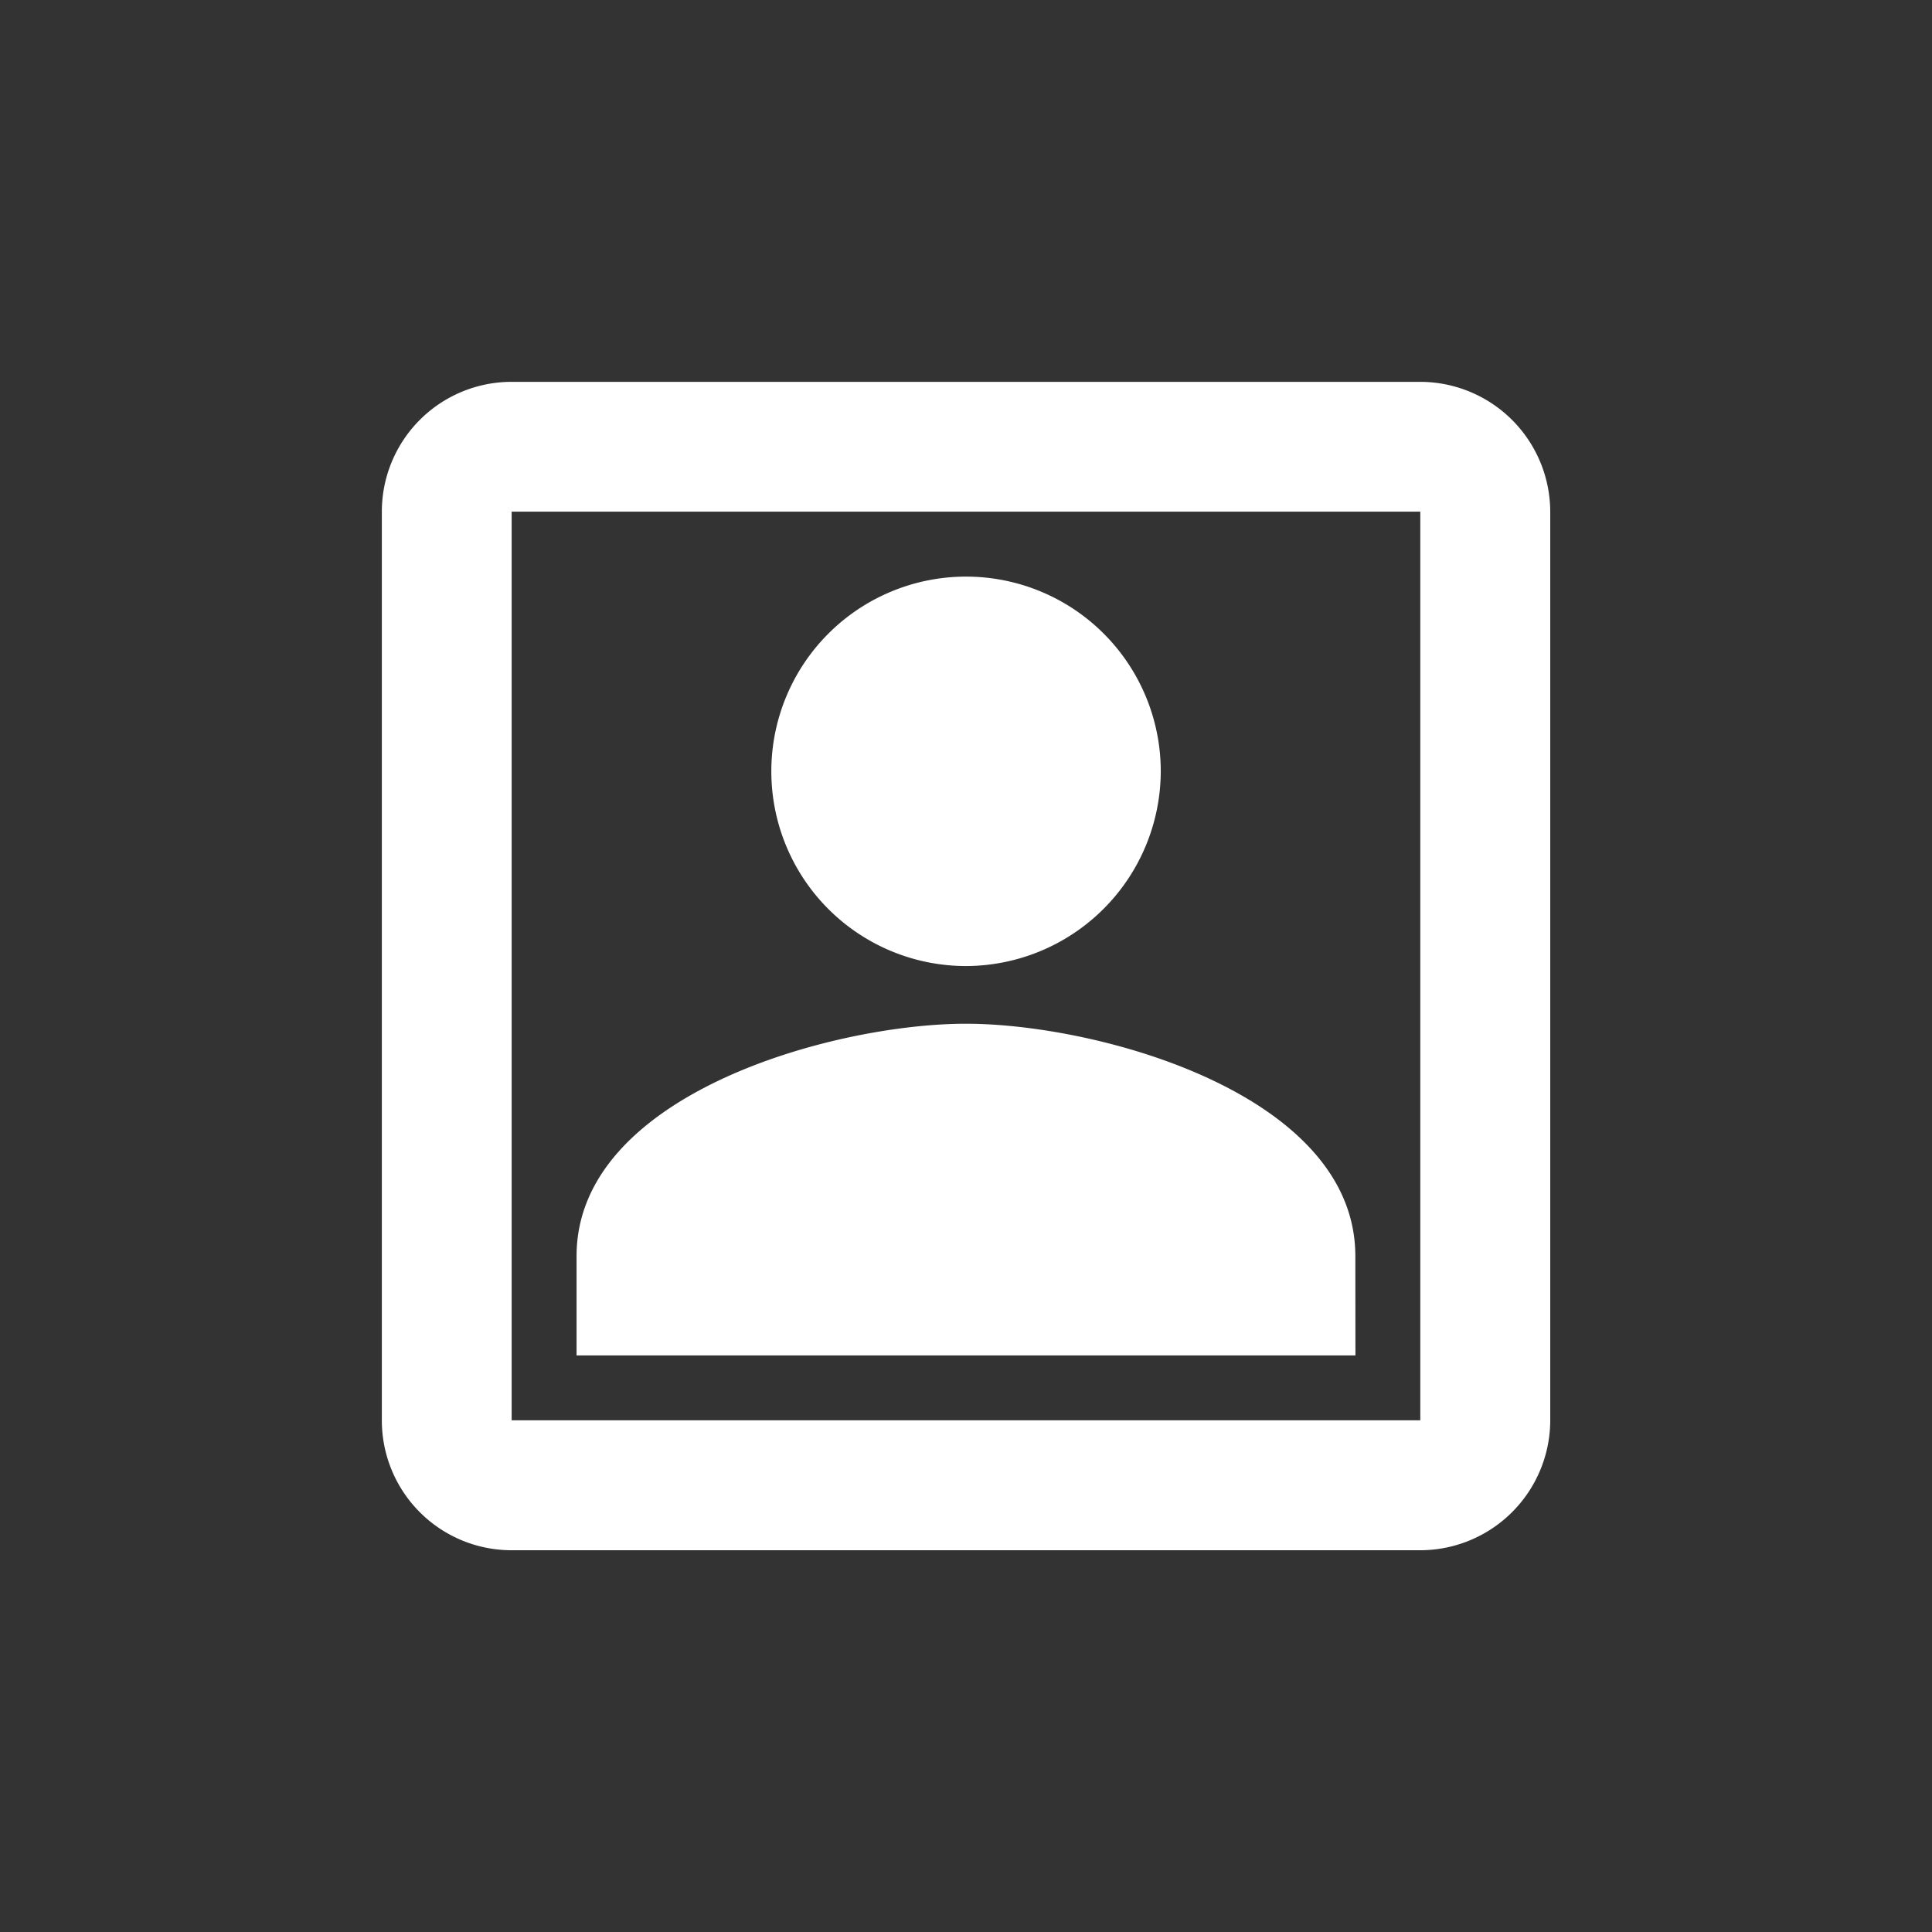 <svg xmlns="http://www.w3.org/2000/svg" width="42" height="42" viewBox="0 0 42 42" role="img">
  <rect x="0" y="0" width="42" height="42" fill="#333333" stroke="none"/>
  <title>Passport Nav Icon</title>
  <g id="passport-nav-icon" transform="translate(-19824 -21103)" fill="#FFFFFF">
    <g id="Group_3028" data-name="Group 3028" transform="translate(107 615)">
      <rect id="Rectangle_1950" data-name="Rectangle 1950" width="42" height="42" rx="4" transform="translate(19717 20488)" fill="none"/>
    </g>
    <path id="Path_1367" data-name="Path 1367" d="M25.575,5.822V25.575H5.822V5.822H25.575m0-2.822H5.822A2.821,2.821,0,0,0,3,5.822V25.575A2.821,2.821,0,0,0,5.822,28.4H25.575A2.83,2.83,0,0,0,28.4,25.575V5.822A2.83,2.83,0,0,0,25.575,3ZM15.7,15.7a4.233,4.233,0,1,1,4.233-4.233A4.245,4.245,0,0,1,15.7,15.7Zm8.465,8.465H7.233V22.005c0-3.527,5.6-5.051,8.465-5.051s8.465,1.524,8.465,5.051Z" transform="translate(19829.301 21108.301)"/>
  </g>
</svg>
